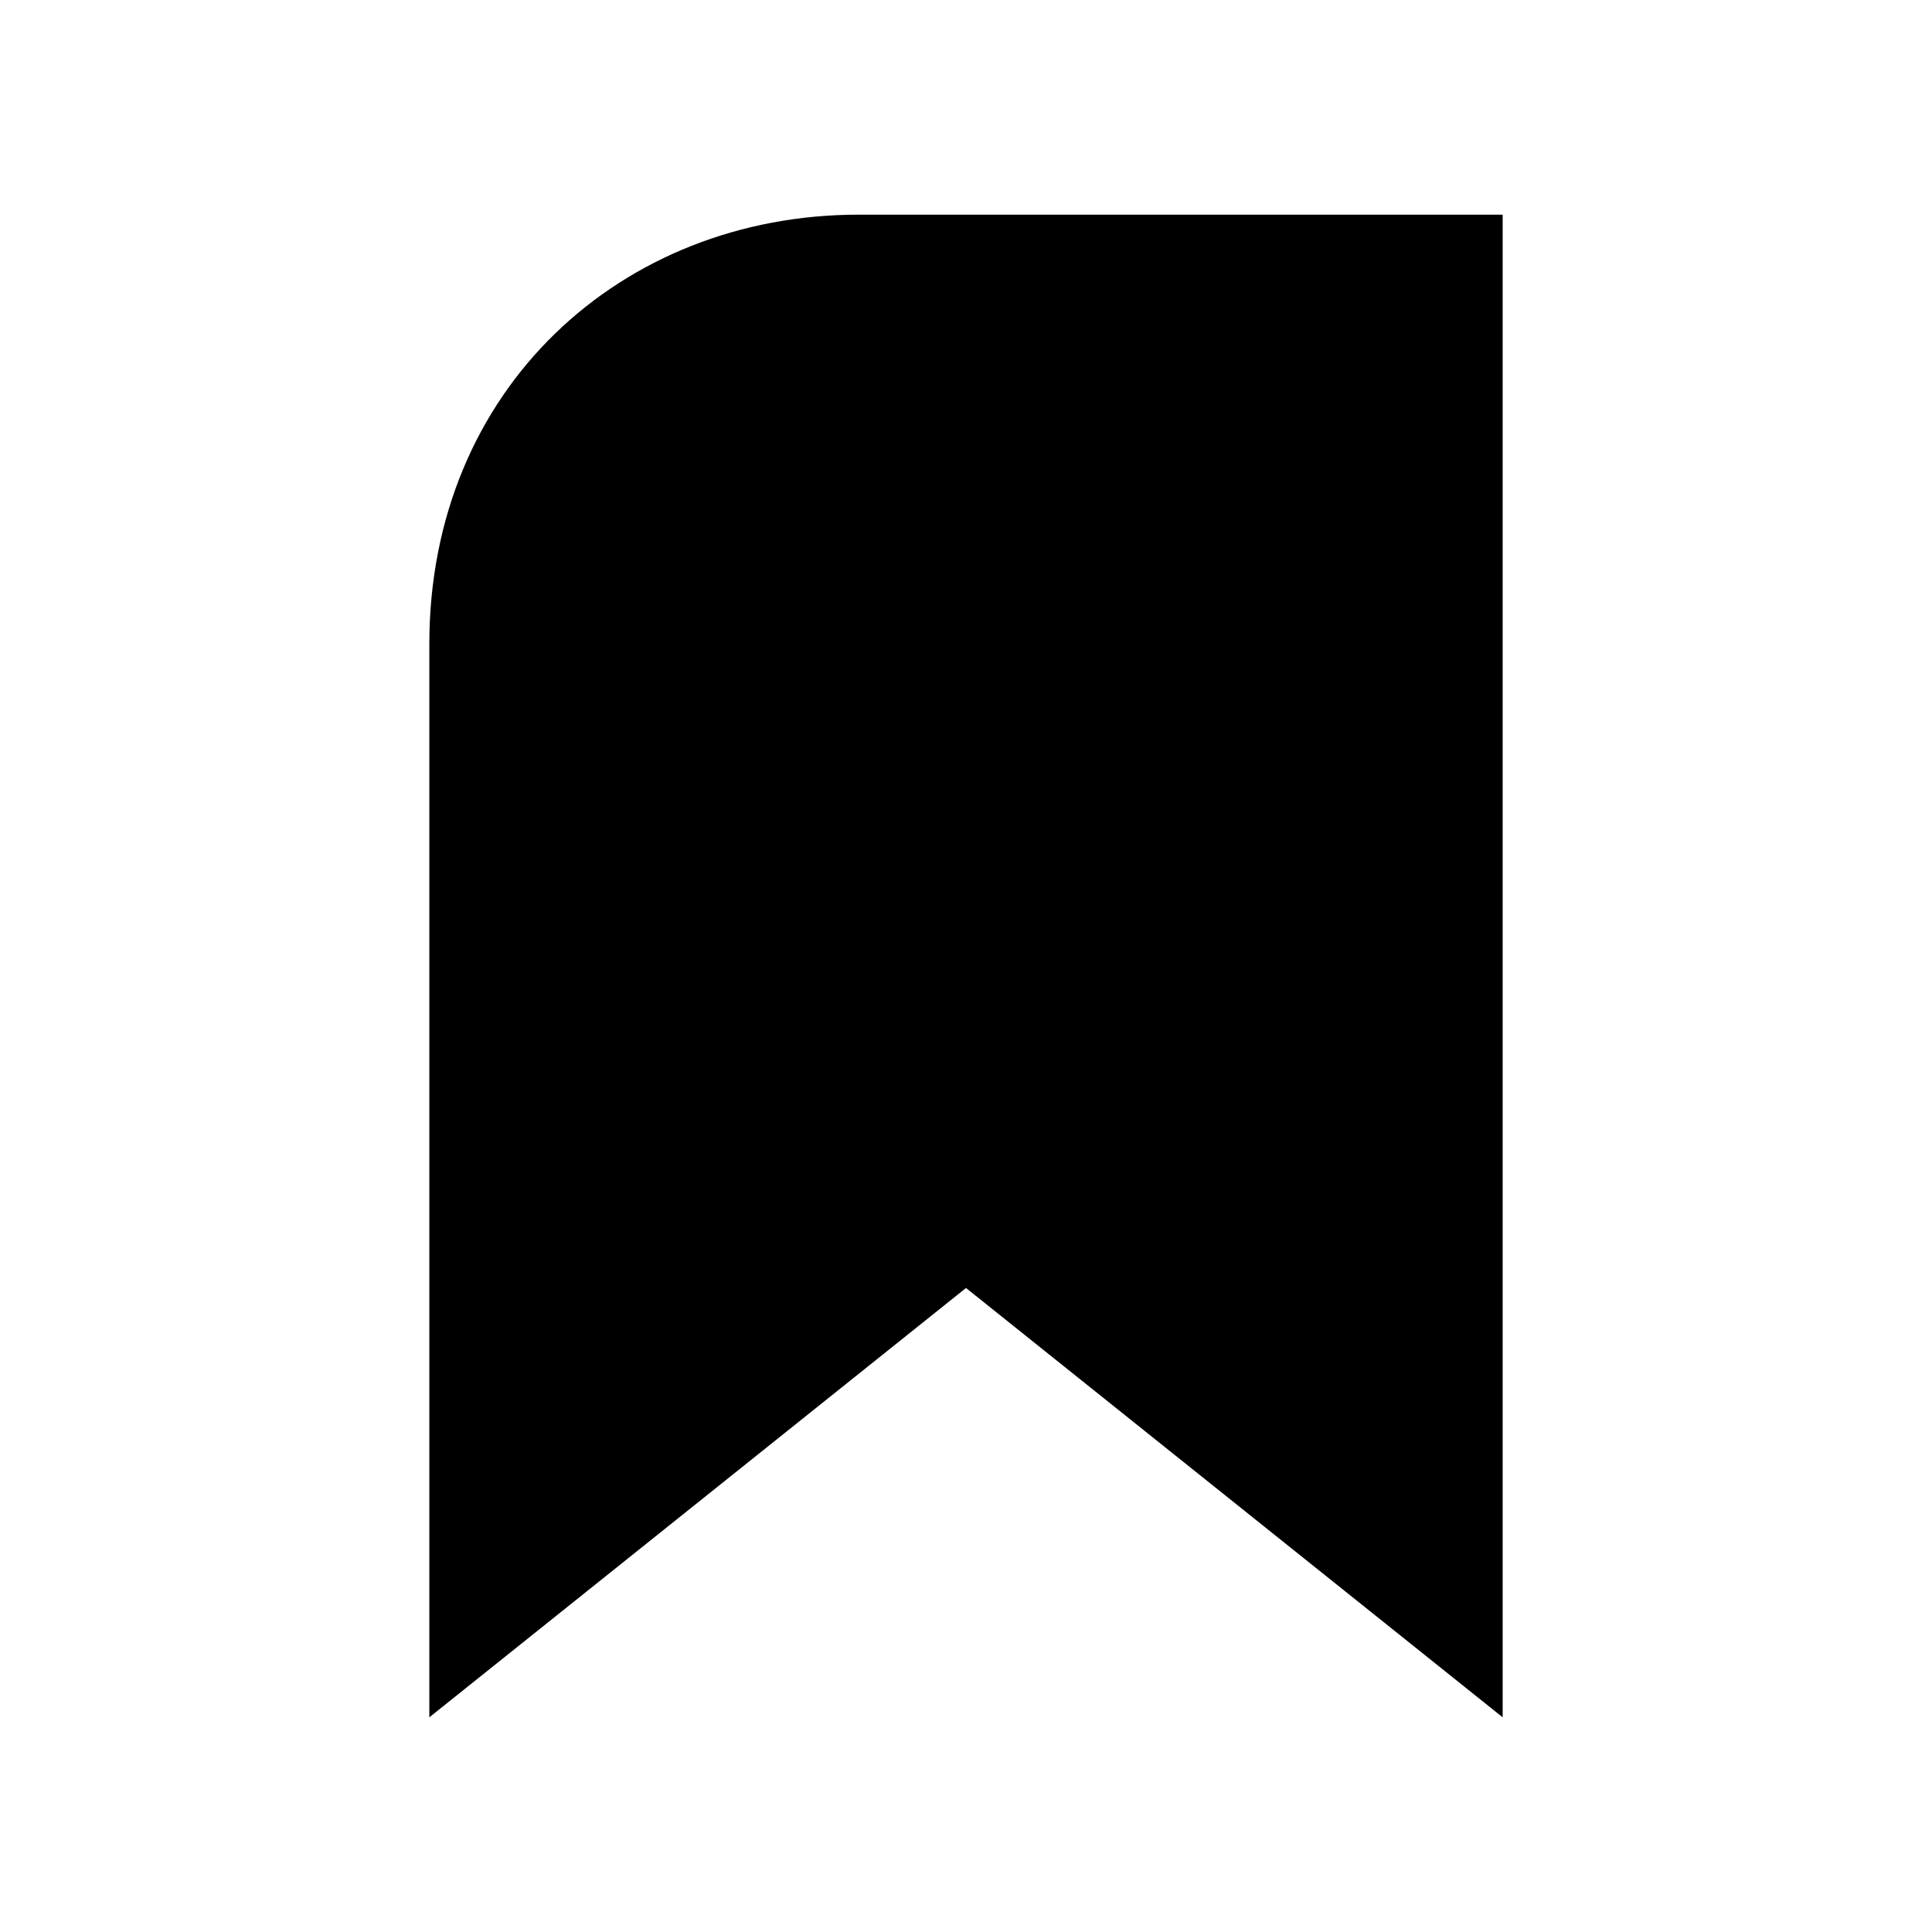 <svg xmlns="http://www.w3.org/2000/svg" viewBox="0 0 18 18"><path clip-rule="evenodd" d="M14 16l-5-4-5 4V6c0-2.379 1.791-4 4-4h6v14z" fill="currentColor" fill-rule="evenodd" stroke="none"></path></svg>